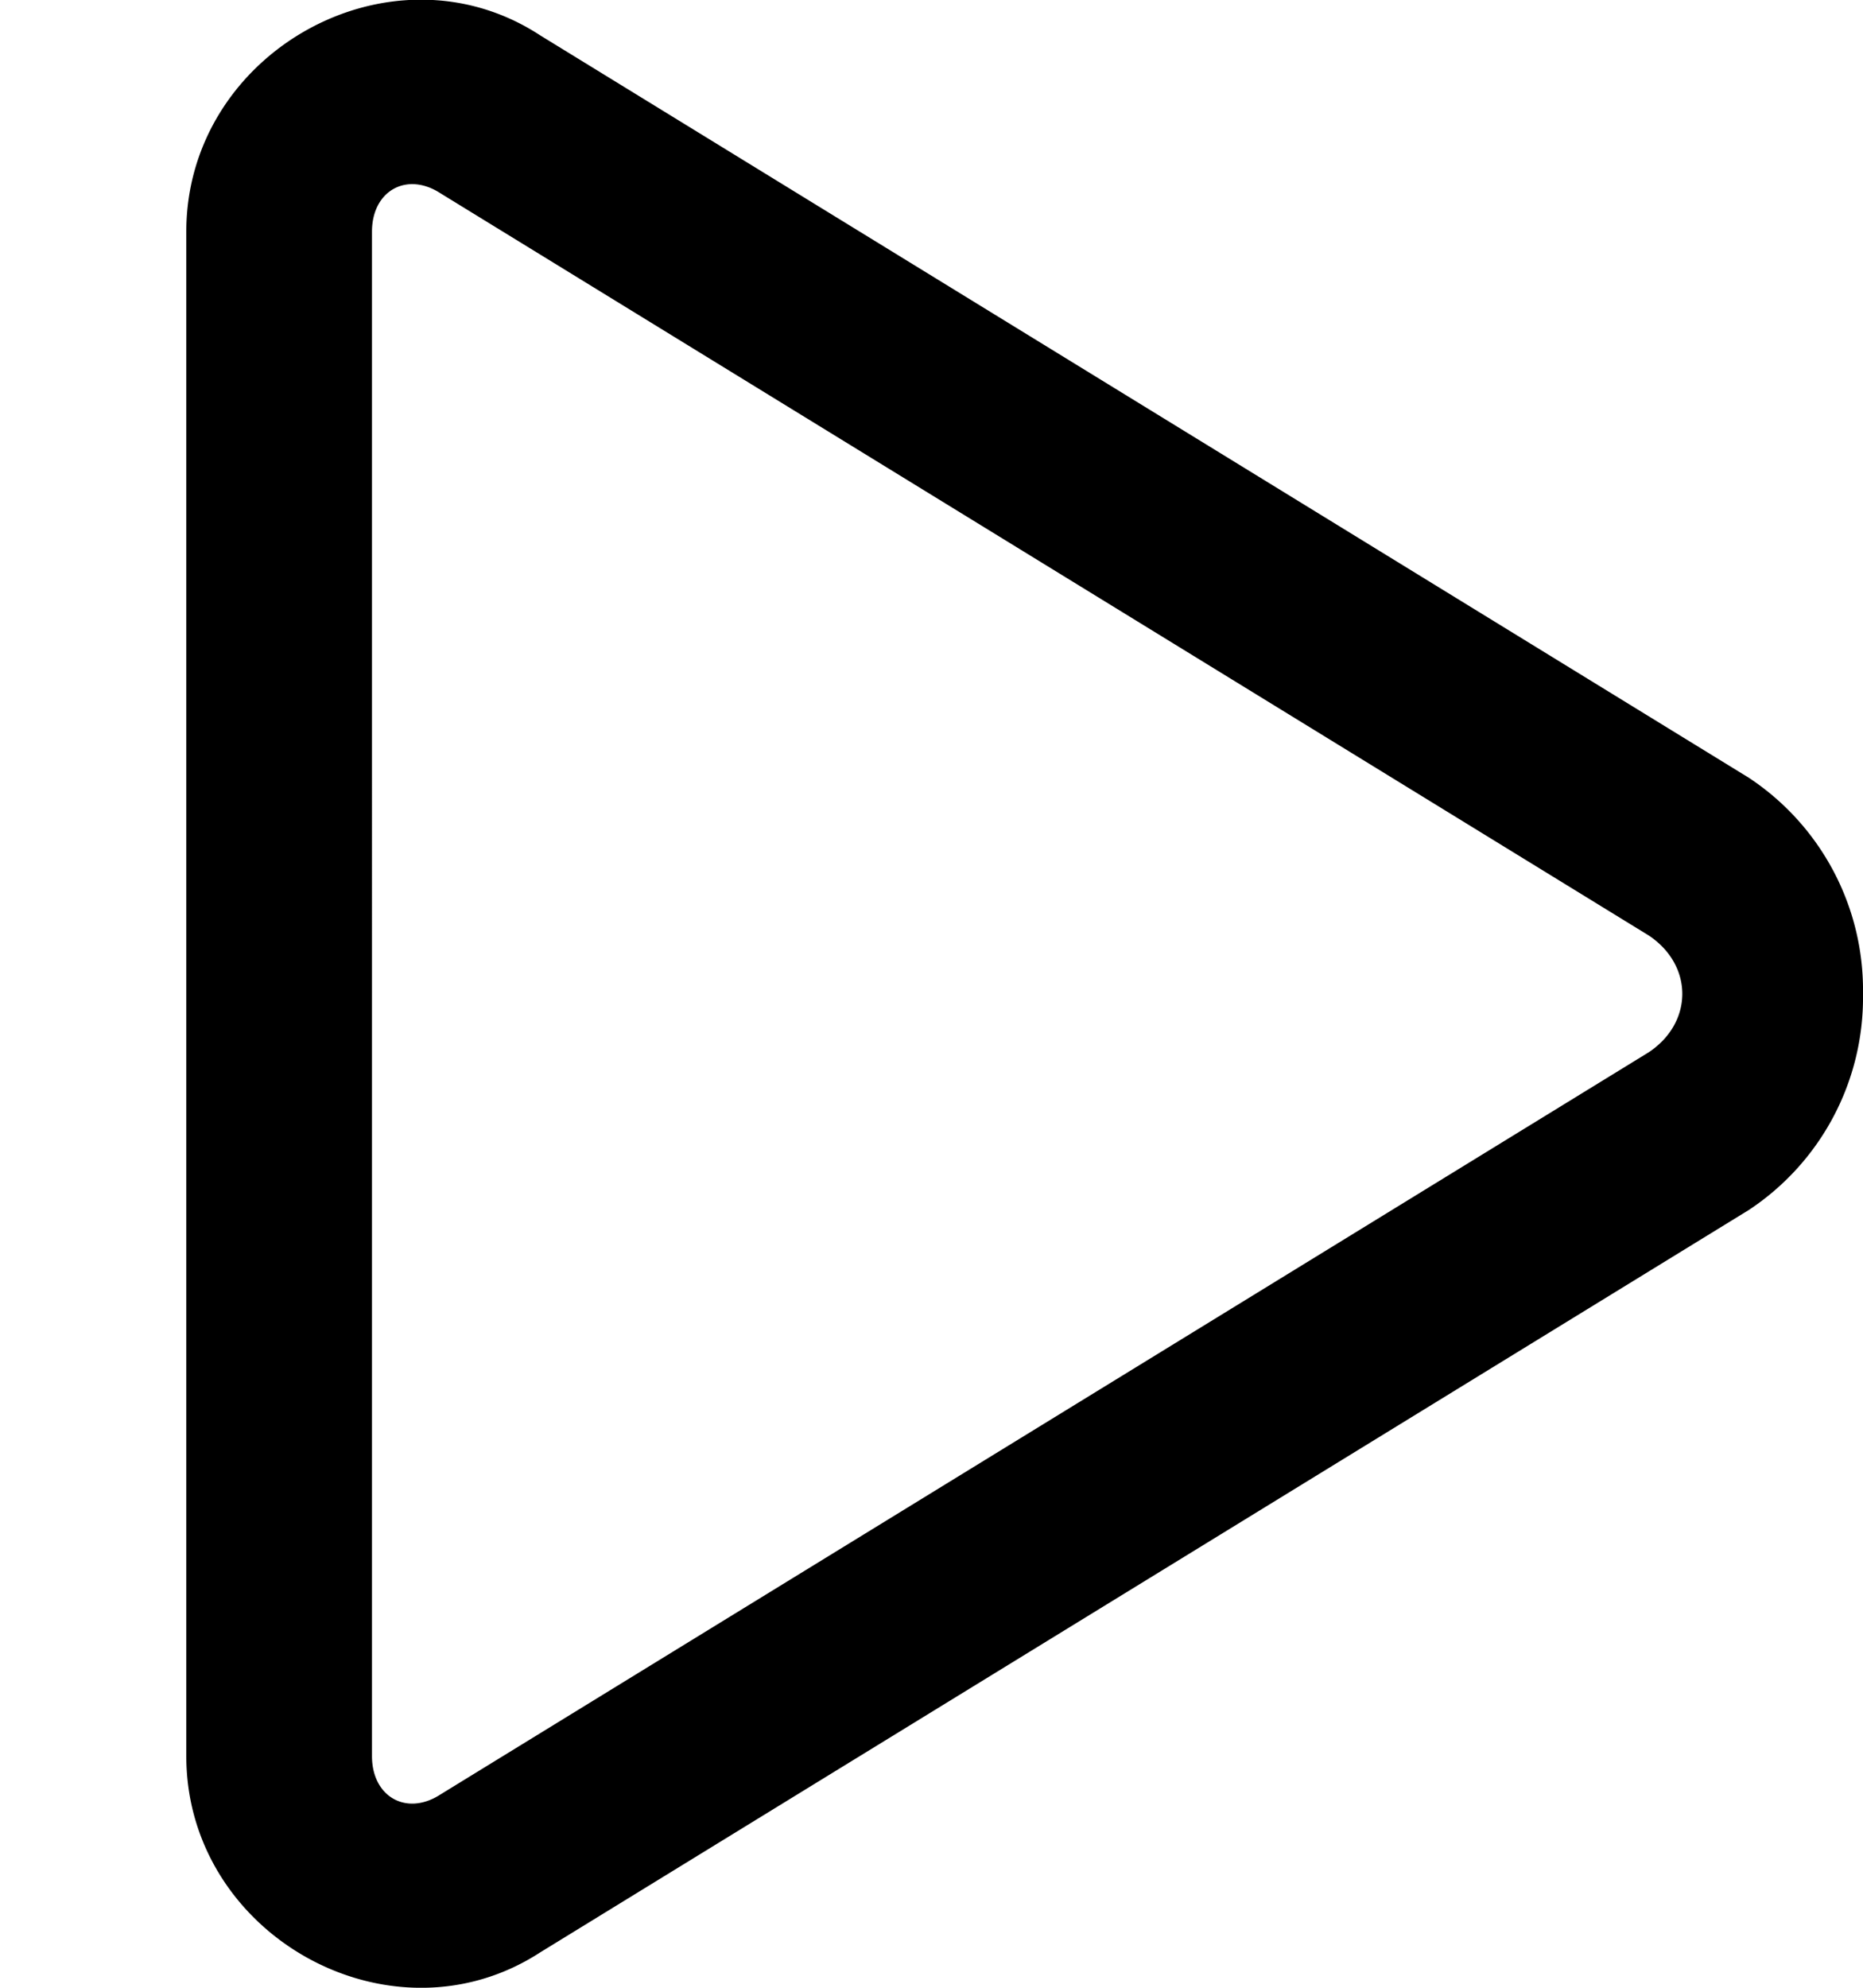 <svg xmlns="http://www.w3.org/2000/svg" viewBox="0 0 30 32"><path d="M30 16a4.1 4.1 0 0 0-1.84-3.48L8.7.57C6.3-1 3 .84 3 3.73v24.54c0 2.89 3.3 4.72 5.7 3.16l19.46-11.95A4.1 4.1 0 0 0 30 16zm-2.91 0c0 .35-.18.7-.54.94L7.09 28.89c-.54.35-1.1.04-1.1-.62V3.73c0-.66.56-.97 1.1-.62l19.46 11.95c.36.24.54.59.54.94z" color="#000" style="-inkscape-stroke:none"/></svg>
